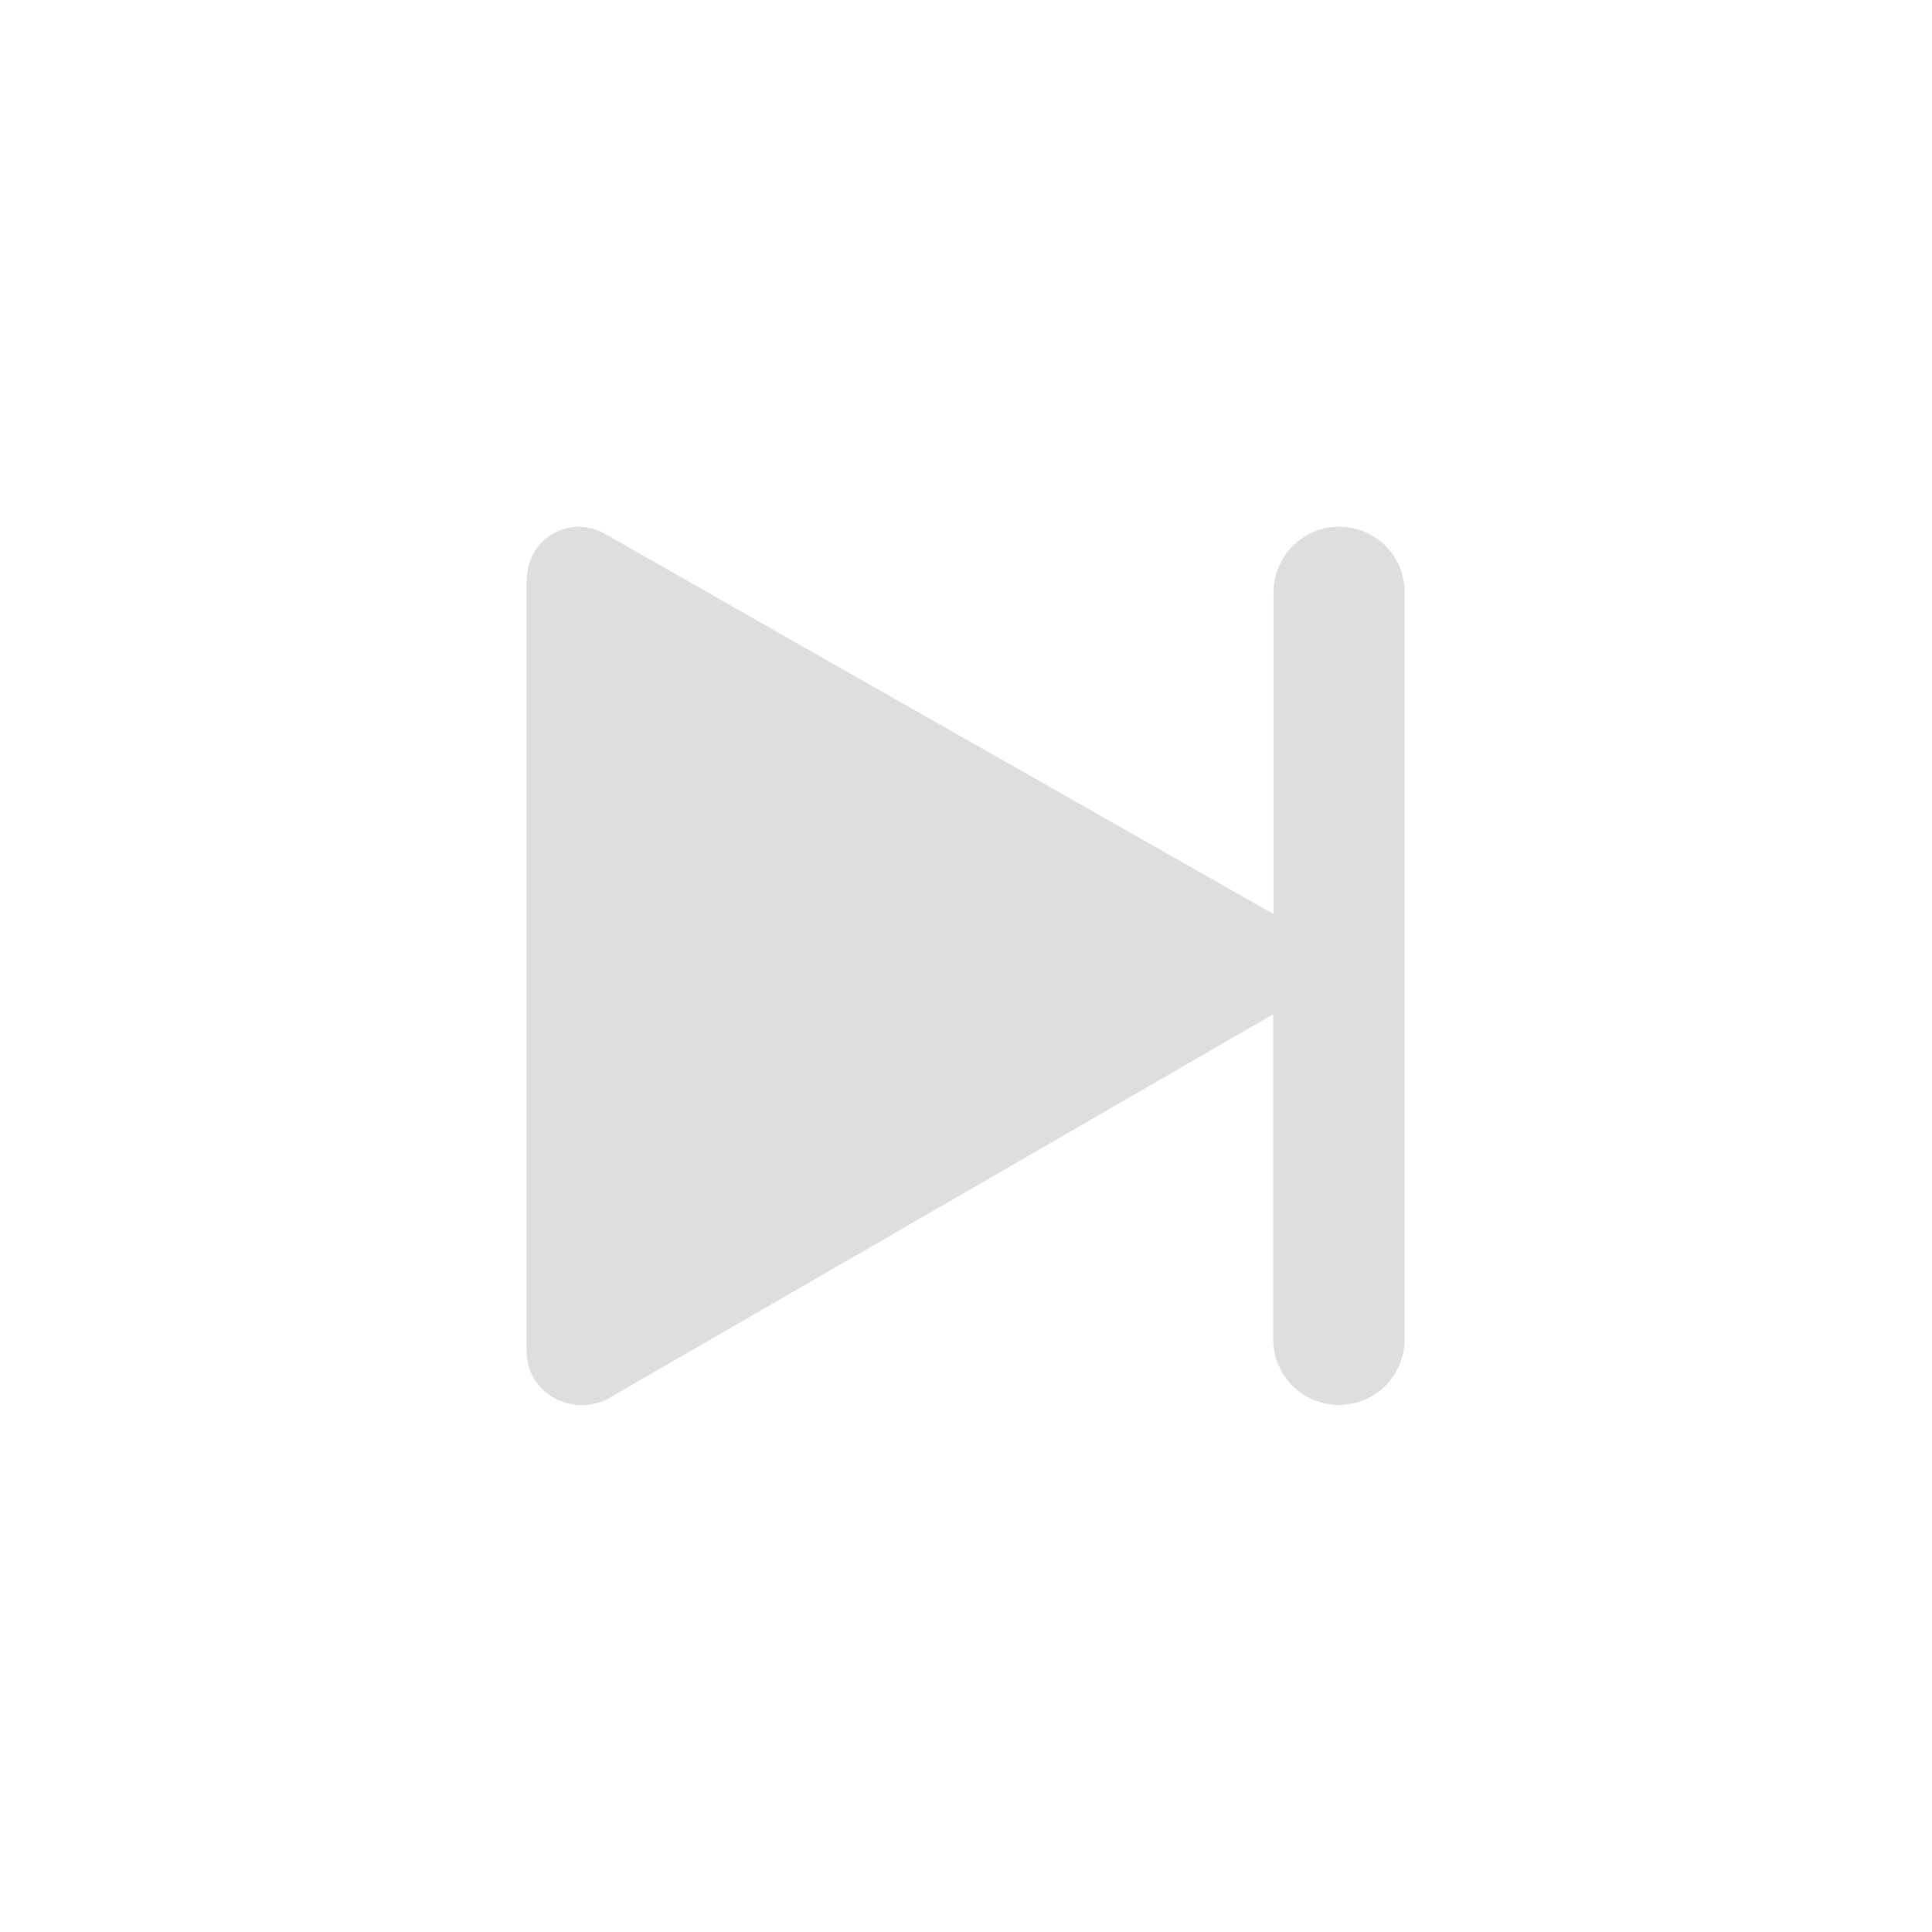 <?xml version="1.0" encoding="UTF-8" standalone="no"?>
<!-- Created with Inkscape (http://www.inkscape.org/) -->

<svg
   width="22"
   height="22"
   viewBox="0 0 5.821 5.821"
   version="1.1"
   id="svg5"
   inkscape:version="1.1 (c4e8f9ed74, 2021-05-24)"
   sodipodi:docname="media-skip-forward.svg"
   xmlns:inkscape="http://www.inkscape.org/namespaces/inkscape"
   xmlns:sodipodi="http://sodipodi.sourceforge.net/DTD/sodipodi-0.dtd"
   xmlns="http://www.w3.org/2000/svg"
   xmlns:svg="http://www.w3.org/2000/svg">
  <sodipodi:namedview
     id="namedview7"
     pagecolor="#ffffff"
     bordercolor="#666666"
     borderopacity="1.0"
     inkscape:pageshadow="2"
     inkscape:pageopacity="0.0"
     inkscape:pagecheckerboard="0"
     inkscape:document-units="px"
     showgrid="false"
     units="px"
     height="22px"
     inkscape:zoom="26.272727"
     inkscape:cx="3.4636678"
     inkscape:cy="14.083045"
     inkscape:window-width="1920"
     inkscape:window-height="1009"
     inkscape:window-x="0"
     inkscape:window-y="0"
     inkscape:window-maximized="1"
     inkscape:current-layer="svg5"
     inkscape:lockguides="true"
     showguides="true" />
  <defs
     id="defs2">
    <style
       id="current-color-scheme"
       type="text/css">
        .ColorScheme-Text { color:#dedede; }
    </style>
  </defs>
  <path
     id="path984"
     style="fill:currentColor;stroke-width:0.552"
     class="ColorScheme-Text"
     d="M 1.741,1.587 C 1.66,1.589 1.587,1.653 1.587,1.75 v 2.322 c 0,0.129 0.141,0.199 0.247,0.141 C 2.502,3.827 3.169,3.442 3.836,3.056 v 0.979 c 0,0.11 0.089,0.198 0.198,0.198 0.11,0 0.198,-0.089 0.198,-0.198 V 1.786 C 4.233,1.676 4.145,1.587 4.035,1.587 c -0.11,0 -0.198,0.089 -0.198,0.198 v 0.969 C 3.164,2.371 2.494,1.992 1.822,1.608 1.796,1.593 1.768,1.587 1.741,1.587 Z" />
</svg>
